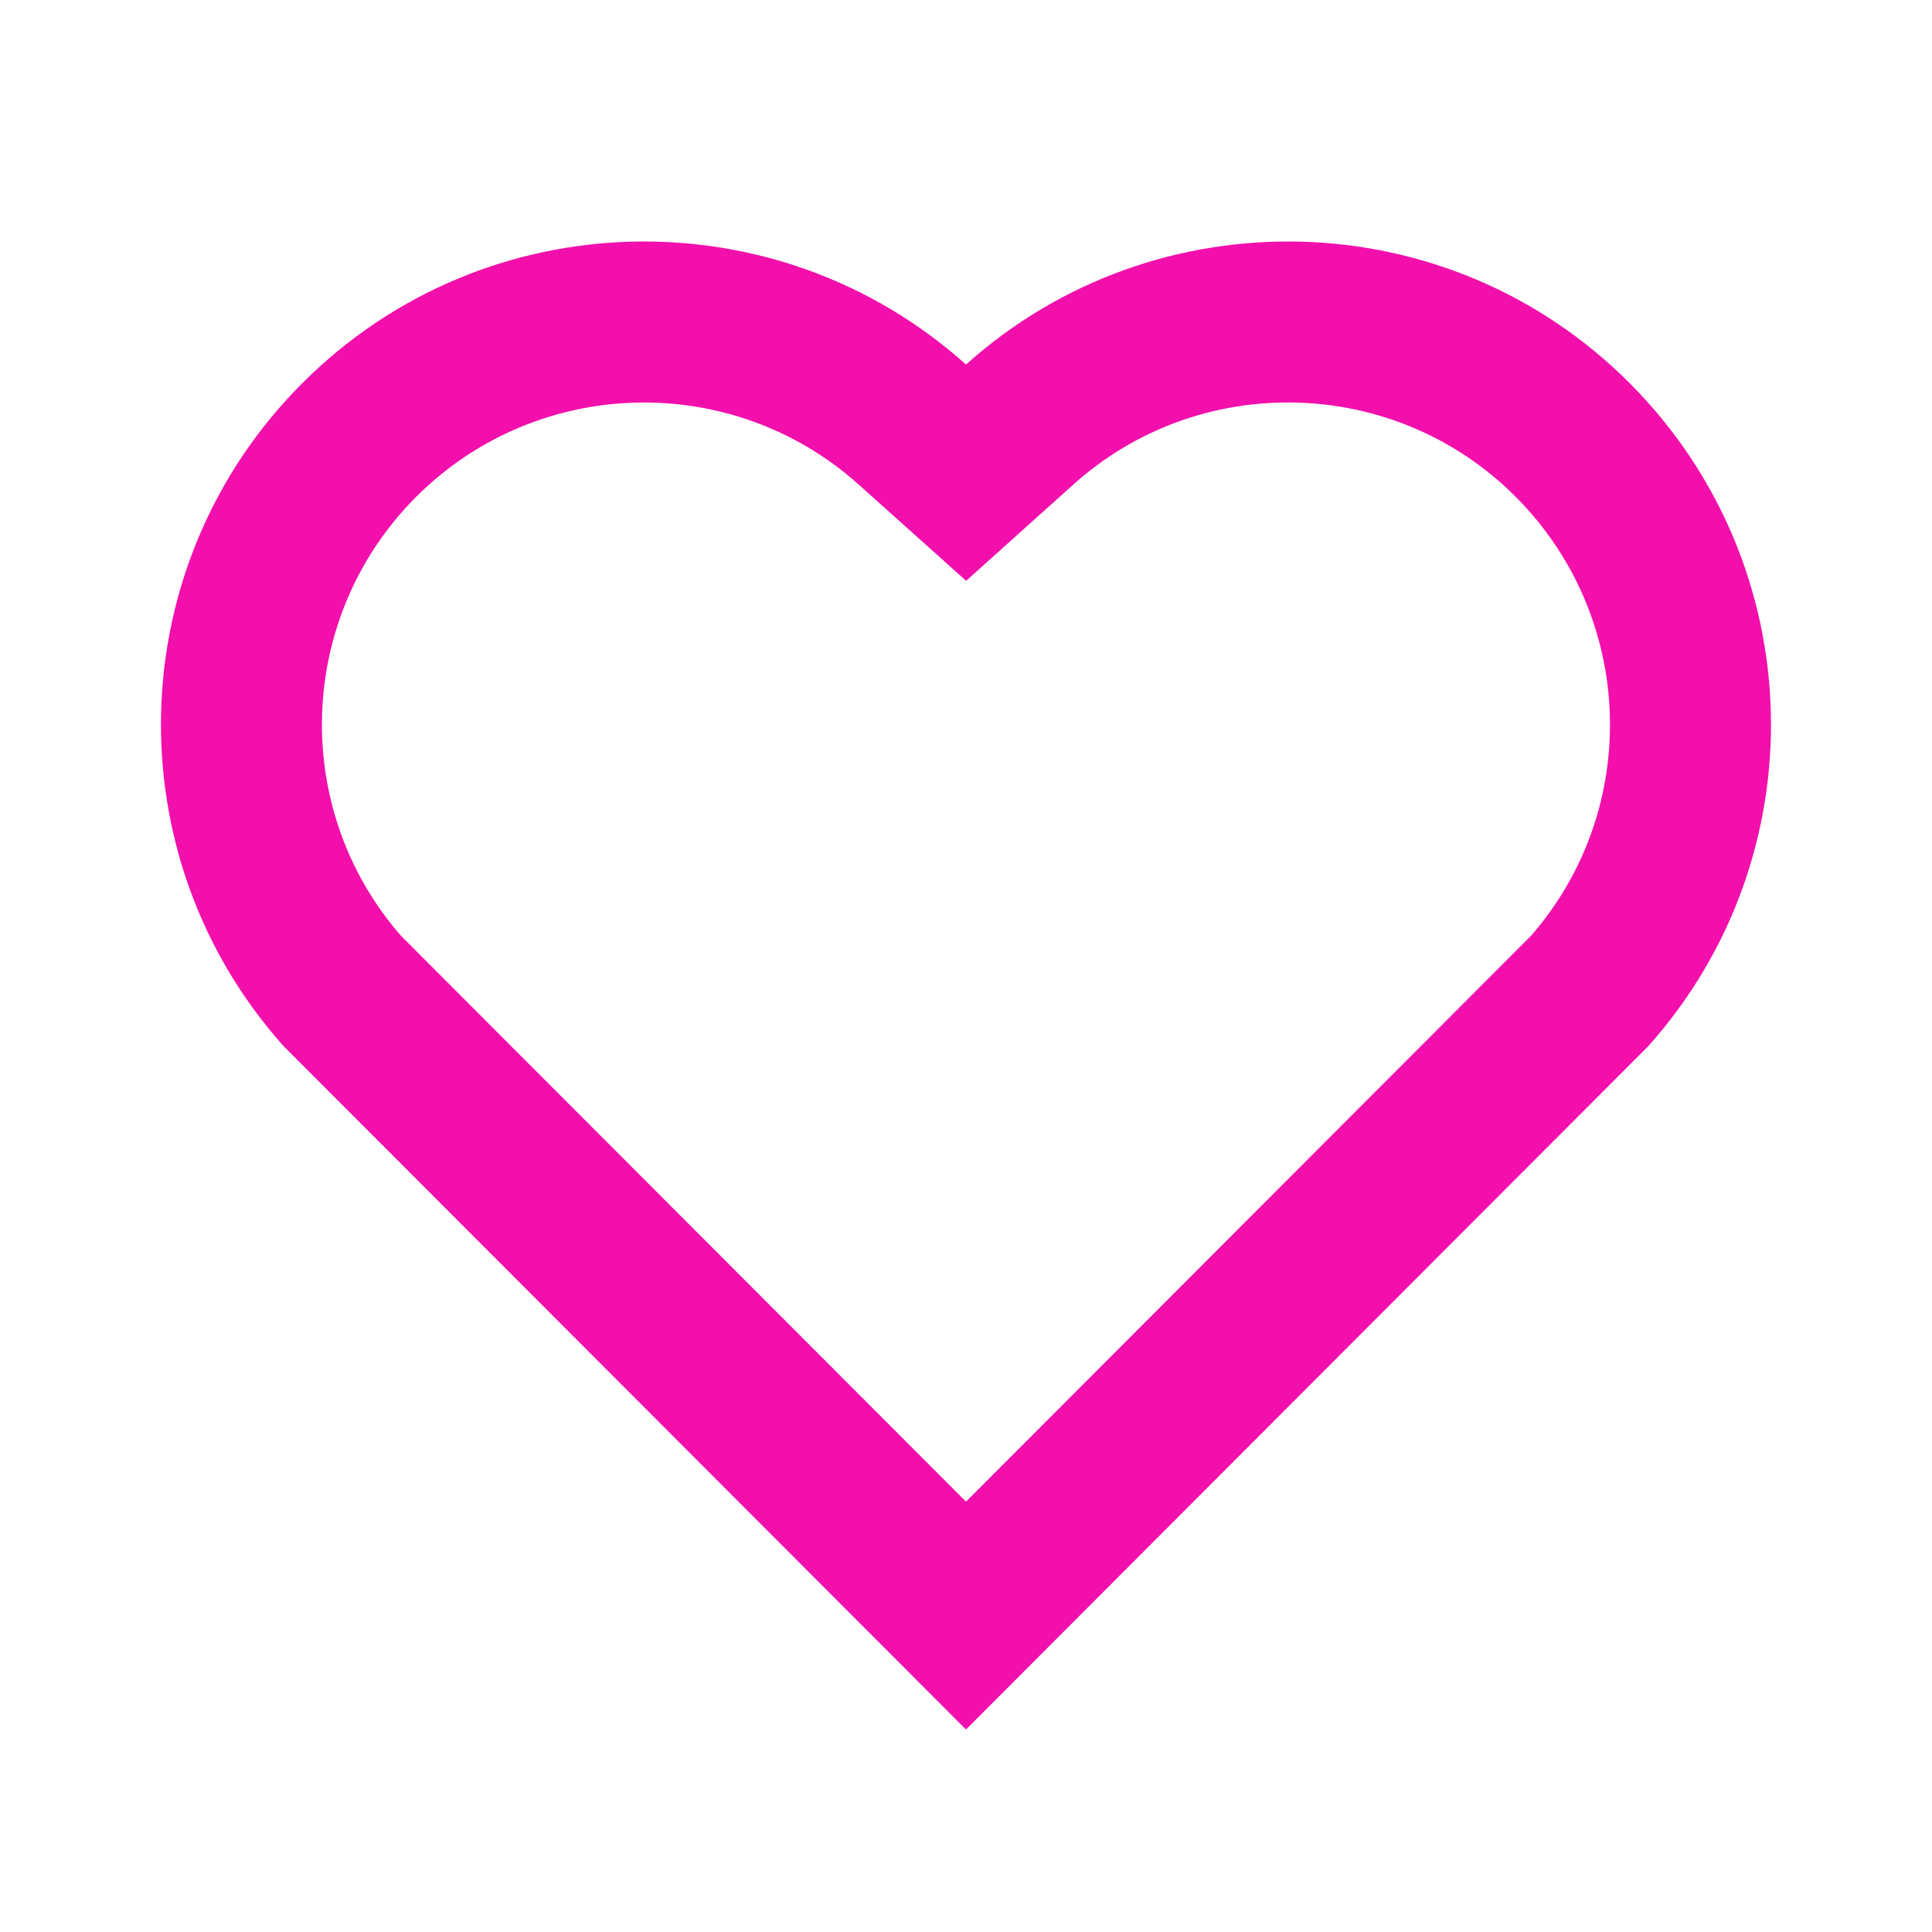 <svg width="16" height="16" viewBox="0 0 16 16" fill="none" xmlns="http://www.w3.org/2000/svg">
<g id="Frame">
<path id="Vector" d="M8 3.019C9.566 1.613 11.986 1.66 13.495 3.172C15.003 4.683 15.055 7.091 13.652 8.662L8 14.323L2.347 8.662C0.944 7.091 0.997 4.679 2.505 3.172C4.014 1.662 6.43 1.611 8 3.019ZM12.551 4.113C11.552 3.112 9.938 3.071 8.891 4.011L8.001 4.81L7.11 4.012C6.06 3.071 4.45 3.112 3.447 4.114C2.454 5.108 2.404 6.698 3.32 7.749L8 12.436L12.68 7.749C13.595 6.698 13.546 5.11 12.551 4.113Z" fill="#F30FAC"/>
</g>
</svg>
